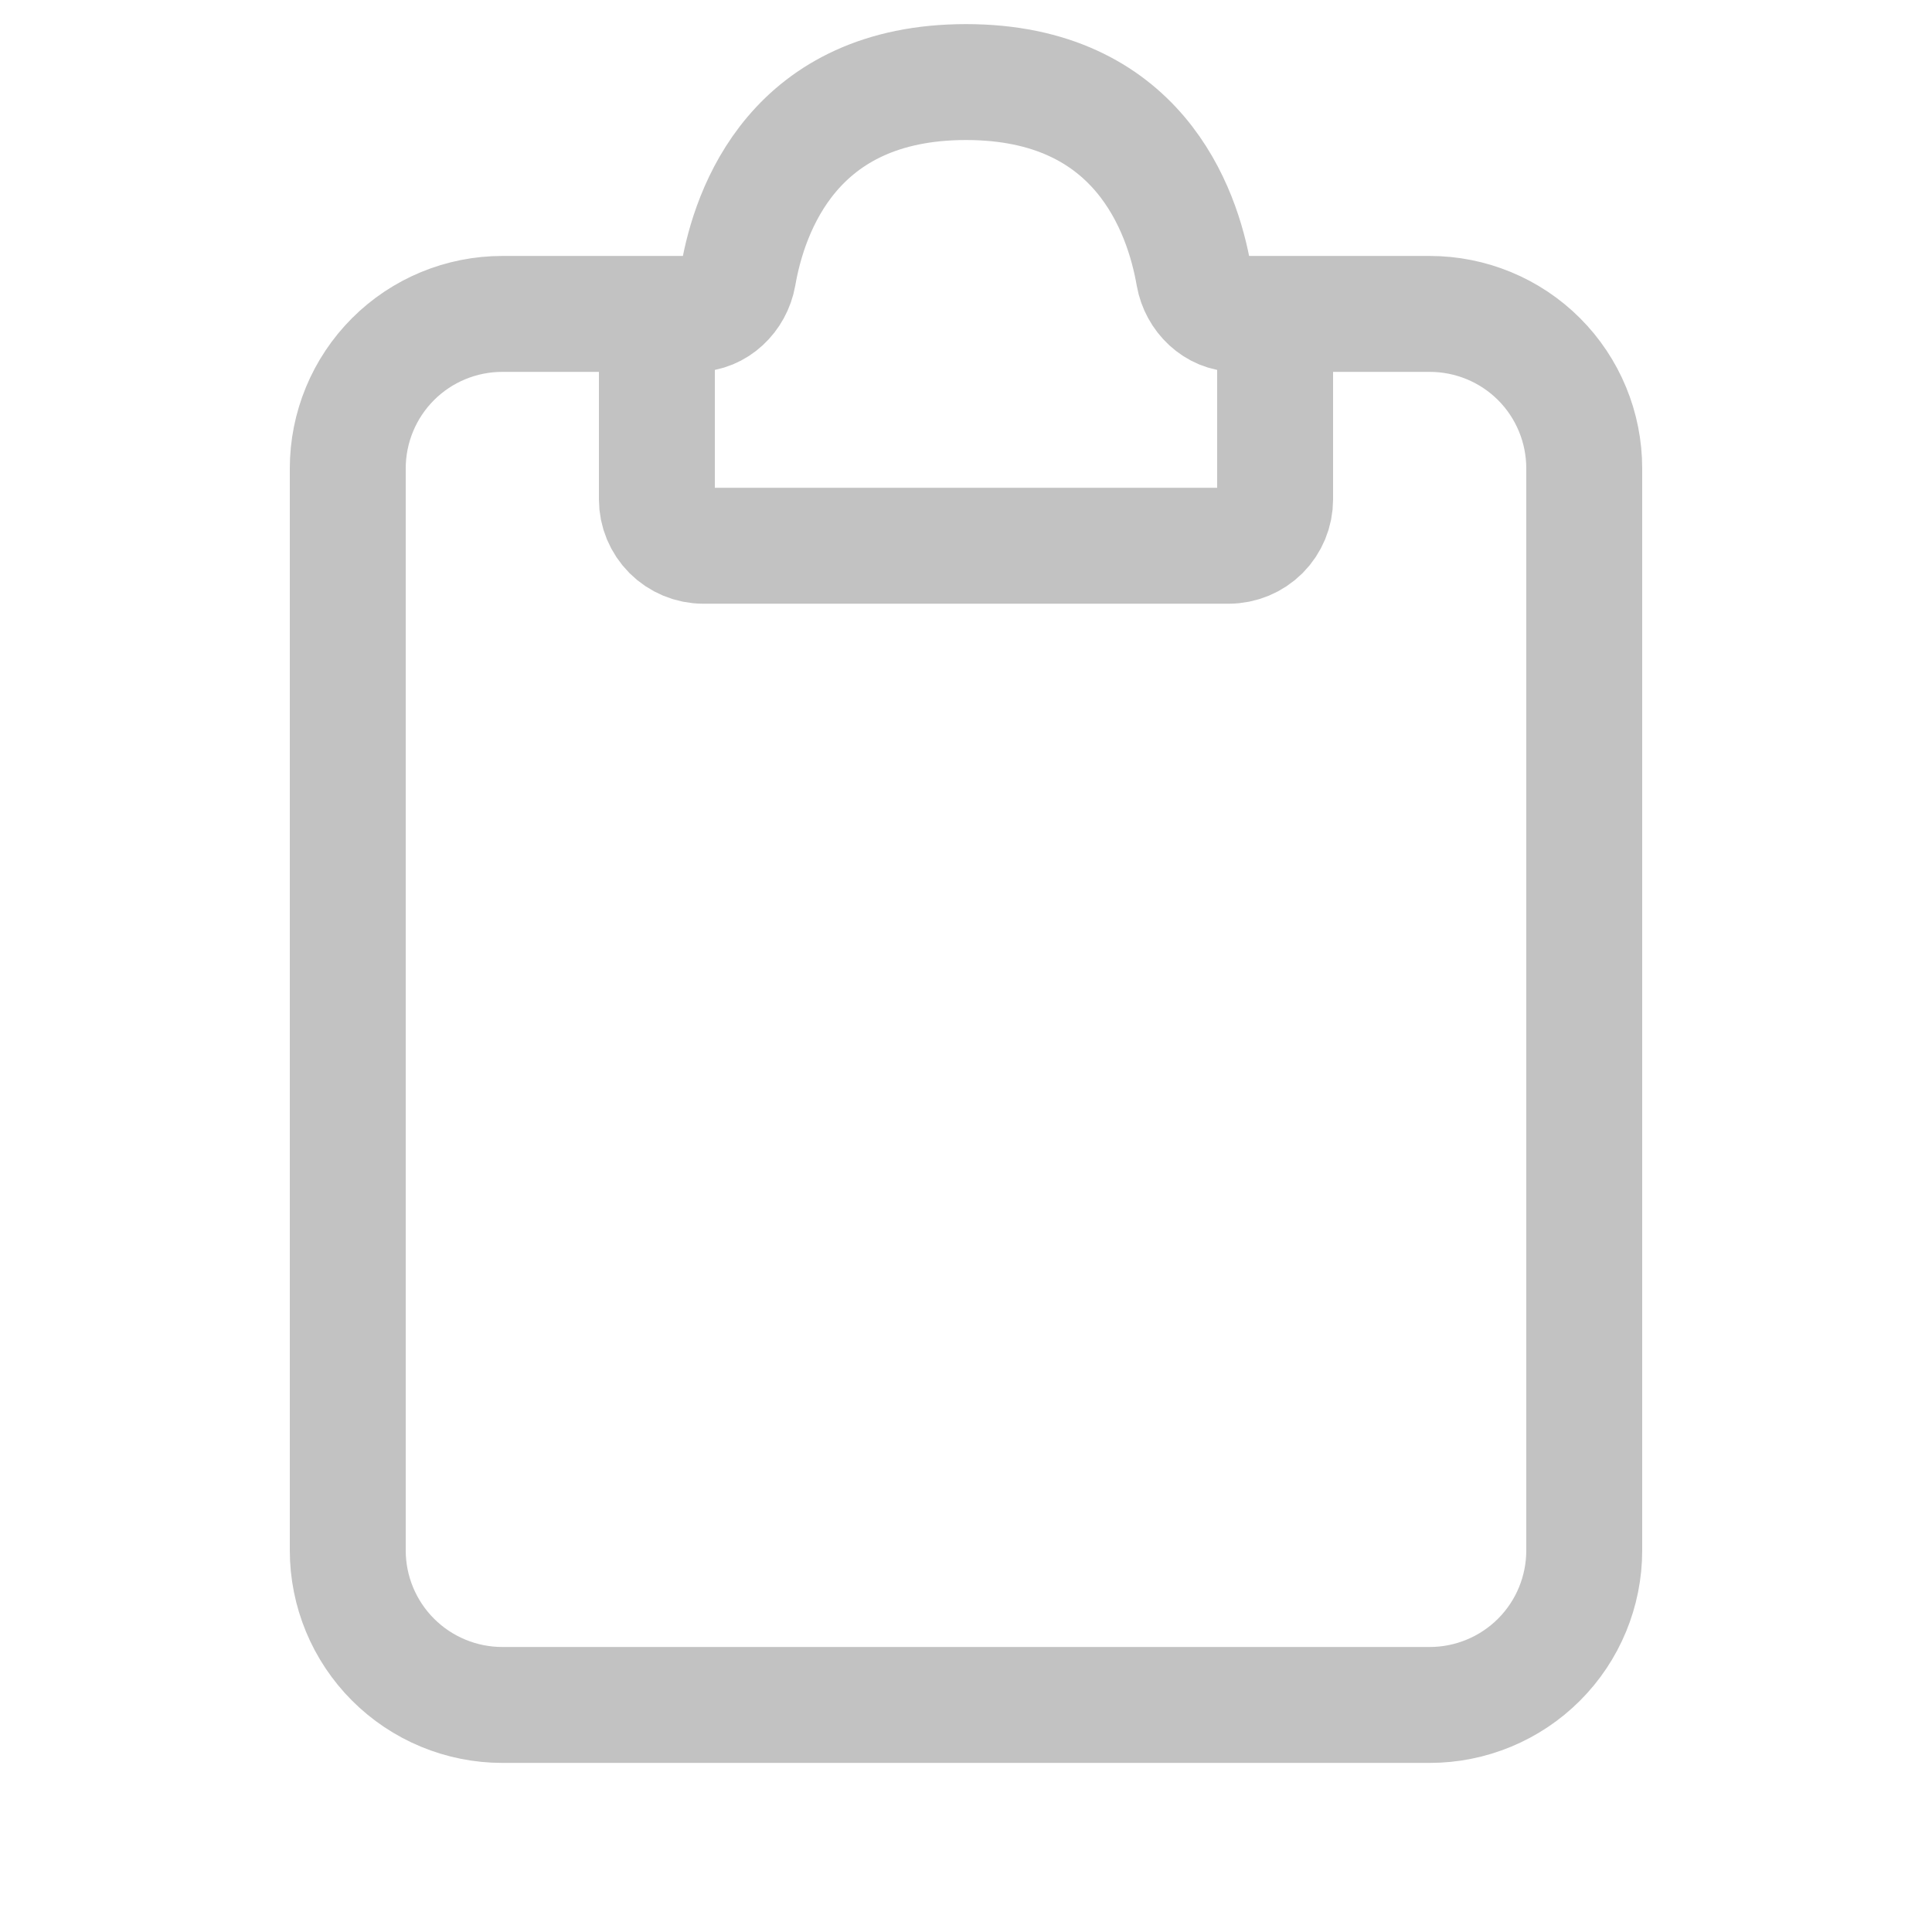 <svg width="25" height="25" viewBox="0 0 25 25" fill="none" xmlns="http://www.w3.org/2000/svg">
<g clip-path="url(#clip0_103_22)">
<path d="M9 4.062H6.5C5.97 4.062 5.461 4.272 5.086 4.647C4.711 5.022 4.5 5.531 4.5 6.062V20.062C4.5 20.592 4.711 21.101 5.086 21.476C5.461 21.851 5.97 22.062 6.5 22.062H18.5C19.031 22.062 19.54 21.851 19.915 21.476C20.29 21.101 20.5 20.592 20.5 20.062V6.062C20.5 5.531 20.29 5.022 19.915 4.647C19.54 4.272 19.031 4.062 18.5 4.062H16" stroke="#C2C2C2" stroke-width="1.5" stroke-linecap="round"/>
<path d="M8.5 6.462V4.562C8.5 4.429 8.553 4.302 8.647 4.208C8.741 4.114 8.868 4.062 9 4.062C9.276 4.062 9.504 3.838 9.552 3.566C9.7 2.714 10.274 1.062 12.5 1.062C14.726 1.062 15.3 2.714 15.448 3.566C15.496 3.838 15.724 4.062 16 4.062C16.133 4.062 16.26 4.114 16.354 4.208C16.448 4.302 16.5 4.429 16.5 4.562V6.462C16.5 6.621 16.437 6.773 16.325 6.886C16.212 6.998 16.059 7.062 15.9 7.062H9.1C8.941 7.062 8.789 6.998 8.676 6.886C8.564 6.773 8.5 6.621 8.5 6.462Z" stroke="#C2C2C2" stroke-width="1.5" stroke-linecap="round"/>
</g>
<defs>
<clipPath id="clip0_103_22">
<rect width="24" height="24" fill="white" transform="translate(0.5 0.062)"/>
</clipPath>
</defs>
</svg>
